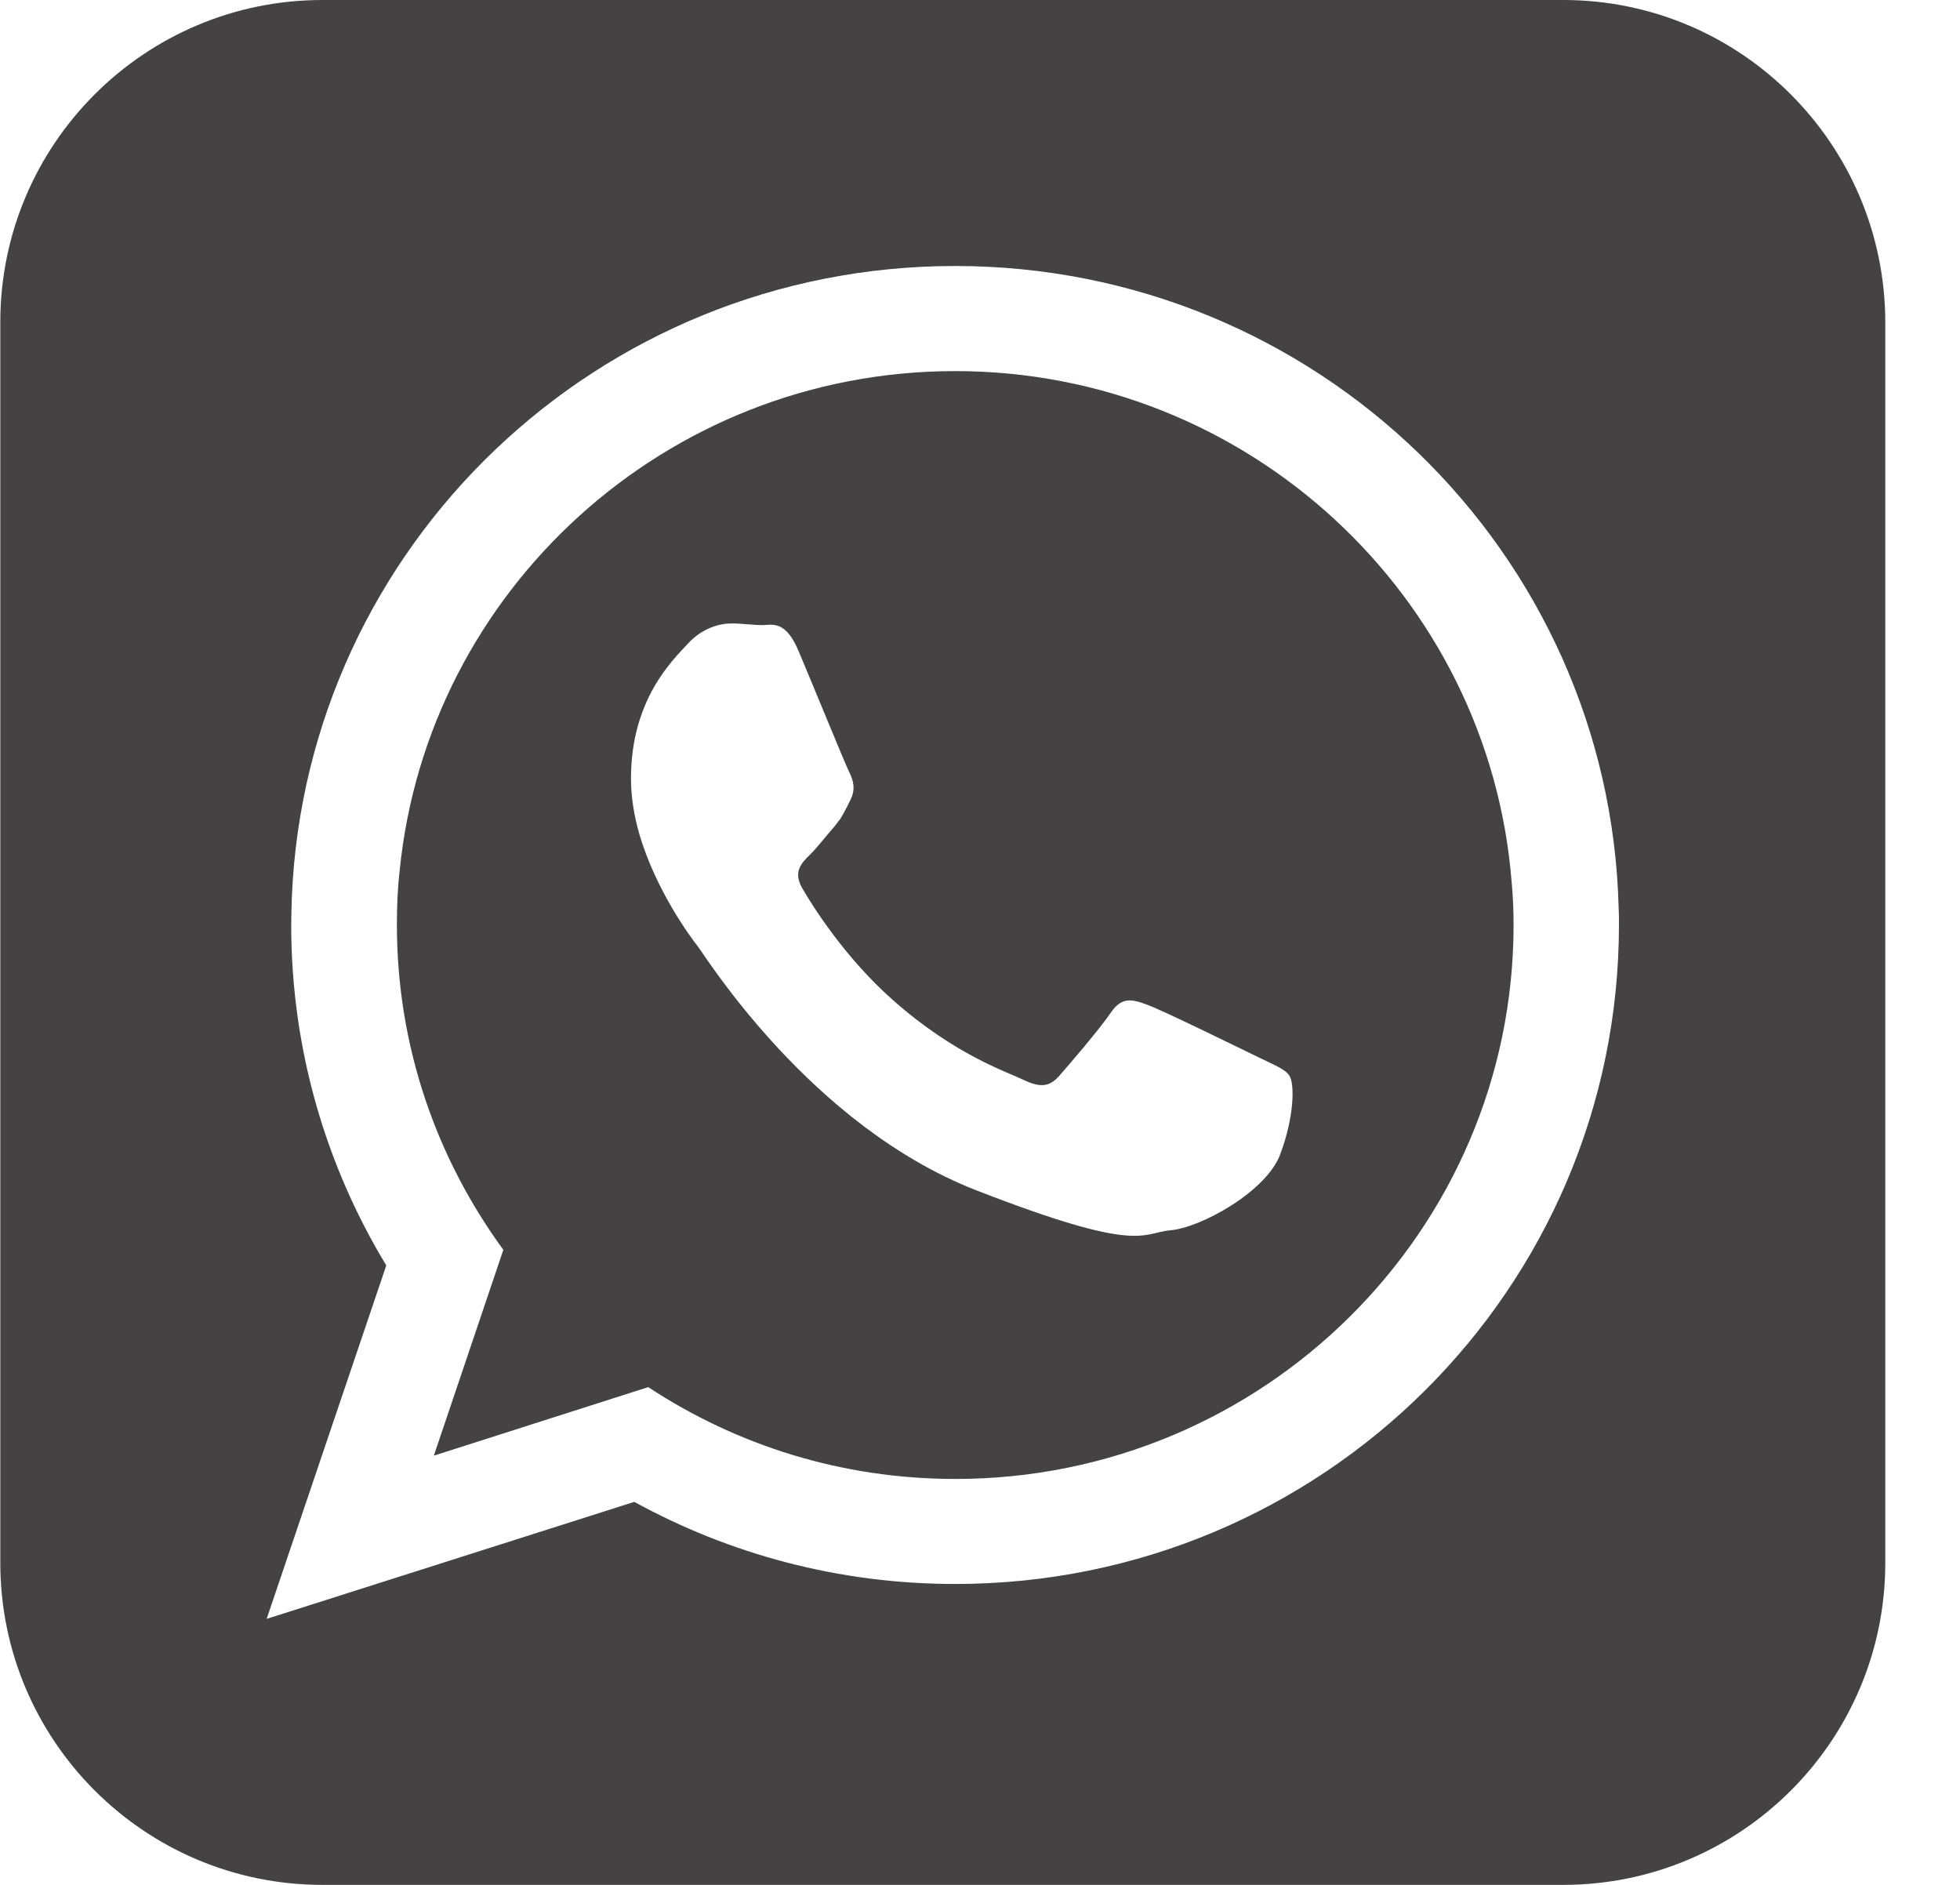 <svg width="26" height="25" viewBox="0 0 26 25" fill="none" xmlns="http://www.w3.org/2000/svg">
<g clip-path="url(#clip0)">
<path d="M12.67 4.922C8.833 4.922 5.667 7.836 5.301 11.554C5.274 11.788 5.265 12.026 5.265 12.268C5.265 13.878 5.79 15.364 6.677 16.577L5.755 19.307L8.599 18.398C9.772 19.17 11.166 19.616 12.674 19.616C16.758 19.616 20.078 16.321 20.078 12.268C20.078 12.074 20.07 11.885 20.052 11.695C19.752 7.911 16.555 4.922 12.67 4.922ZM16.987 15.298C16.811 15.801 15.929 16.282 15.532 16.317C15.135 16.352 15.135 16.639 12.939 15.783C10.747 14.923 9.362 12.687 9.252 12.546C9.168 12.441 8.701 11.814 8.48 11.06C8.414 10.826 8.37 10.579 8.37 10.328C8.37 9.274 8.926 8.754 9.124 8.538C9.323 8.322 9.556 8.269 9.702 8.269C9.847 8.269 9.989 8.291 10.112 8.291C10.24 8.291 10.421 8.216 10.597 8.644C10.778 9.071 11.21 10.13 11.263 10.236C11.316 10.341 11.356 10.465 11.281 10.61C11.232 10.712 11.192 10.787 11.144 10.866C11.117 10.897 11.095 10.932 11.065 10.967C10.954 11.091 10.84 11.245 10.738 11.342C10.632 11.448 10.518 11.563 10.641 11.779C10.765 11.995 11.201 12.696 11.841 13.261C12.665 13.993 13.362 14.218 13.578 14.323C13.799 14.429 13.922 14.416 14.05 14.271C14.174 14.13 14.588 13.649 14.734 13.433C14.879 13.217 15.02 13.252 15.219 13.327C15.417 13.397 16.476 13.918 16.696 14.024C16.912 14.13 17.053 14.182 17.106 14.271C17.172 14.372 17.172 14.8 16.987 15.298Z" fill="#444242"/>
<path d="M20.736 0H4.278C1.918 0 0.004 1.914 0.004 4.273V20.727C0.004 23.086 1.918 25 4.278 25H20.736C23.095 25 25.009 23.086 25.009 20.727V4.273C25.004 1.914 23.095 0 20.736 0ZM12.67 21.009C11.126 21.009 9.675 20.612 8.414 19.92L3.537 21.472L5.124 16.784C4.326 15.466 3.863 13.922 3.863 12.268C3.863 12.141 3.868 12.013 3.872 11.885C4.075 7.237 7.933 3.528 12.67 3.528C17.459 3.528 21.353 7.321 21.472 12.044C21.476 12.118 21.476 12.194 21.476 12.264C21.476 17.097 17.534 21.009 12.67 21.009Z" fill="#444242"/>
</g>
<defs>
<clipPath id="clip0">
<rect width="25" height="25" fill="white" transform="translate(0.004)"/>
</clipPath>
</defs>
</svg>
